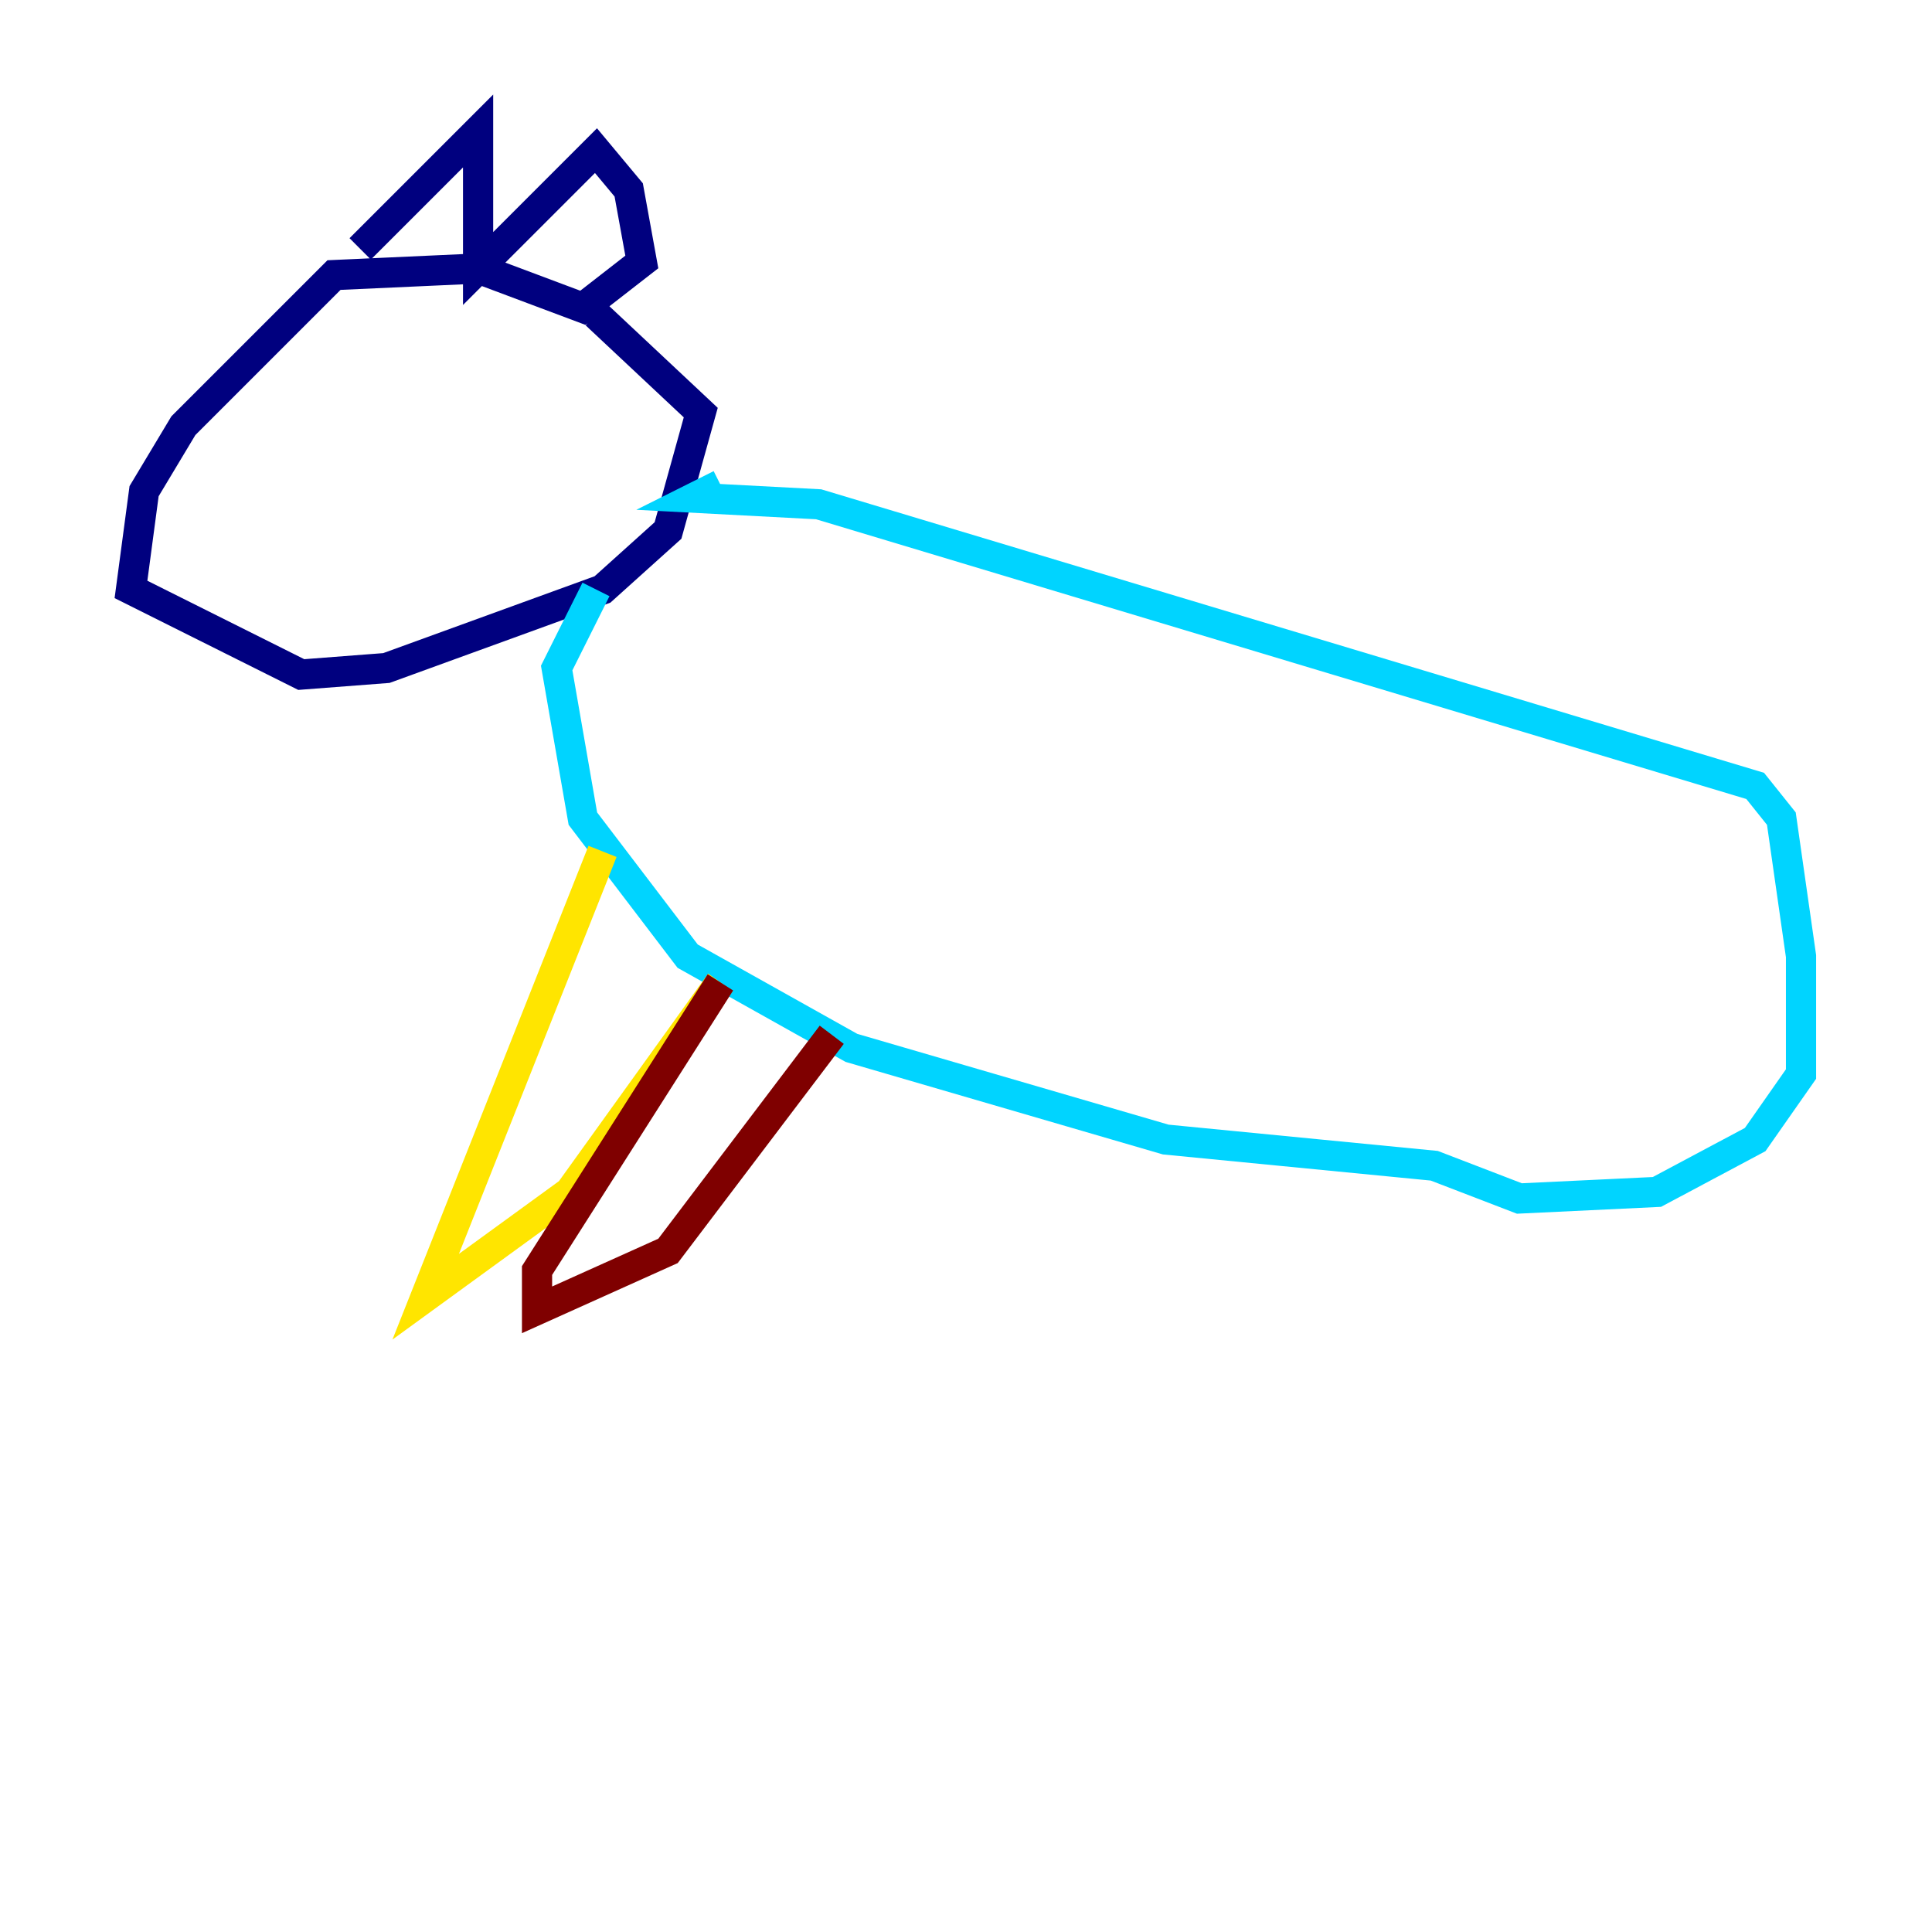 <?xml version="1.0" encoding="utf-8" ?>
<svg baseProfile="tiny" height="128" version="1.2" viewBox="0,0,128,128" width="128" xmlns="http://www.w3.org/2000/svg" xmlns:ev="http://www.w3.org/2001/xml-events" xmlns:xlink="http://www.w3.org/1999/xlink"><defs /><polyline fill="none" points="23.864,16.488 31.675,8.678 31.675,17.79 39.485,9.98 41.654,12.583 42.522,17.356 38.617,20.393 31.675,17.79 22.129,18.224 12.149,28.203 9.546,32.542 8.678,39.051 19.959,44.691 25.6,44.258 39.919,39.051 44.258,35.146 46.427,27.336 39.485,20.827" stroke="#00007f" stroke-width="2" /><polyline fill="none" points="47.729,32.108 45.993,32.976 54.237,33.41 116.285,52.068 118.02,54.237 119.322,63.349 119.322,71.159 116.285,75.498 109.776,78.969 100.664,79.403 95.024,77.234 77.234,75.498 56.407,69.424 45.559,63.349 38.617,54.237 36.881,44.258 39.485,39.051" stroke="#00d4ff" stroke-width="2" /><polyline fill="none" points="39.919,56.407 28.203,85.912 37.749,78.969 47.729,65.085" stroke="#ffe500" stroke-width="2" /><polyline fill="none" points="47.729,65.085 35.58,84.176 35.58,86.78 44.258,82.875 55.105,68.556" stroke="#7f0000" stroke-width="2" /></svg>